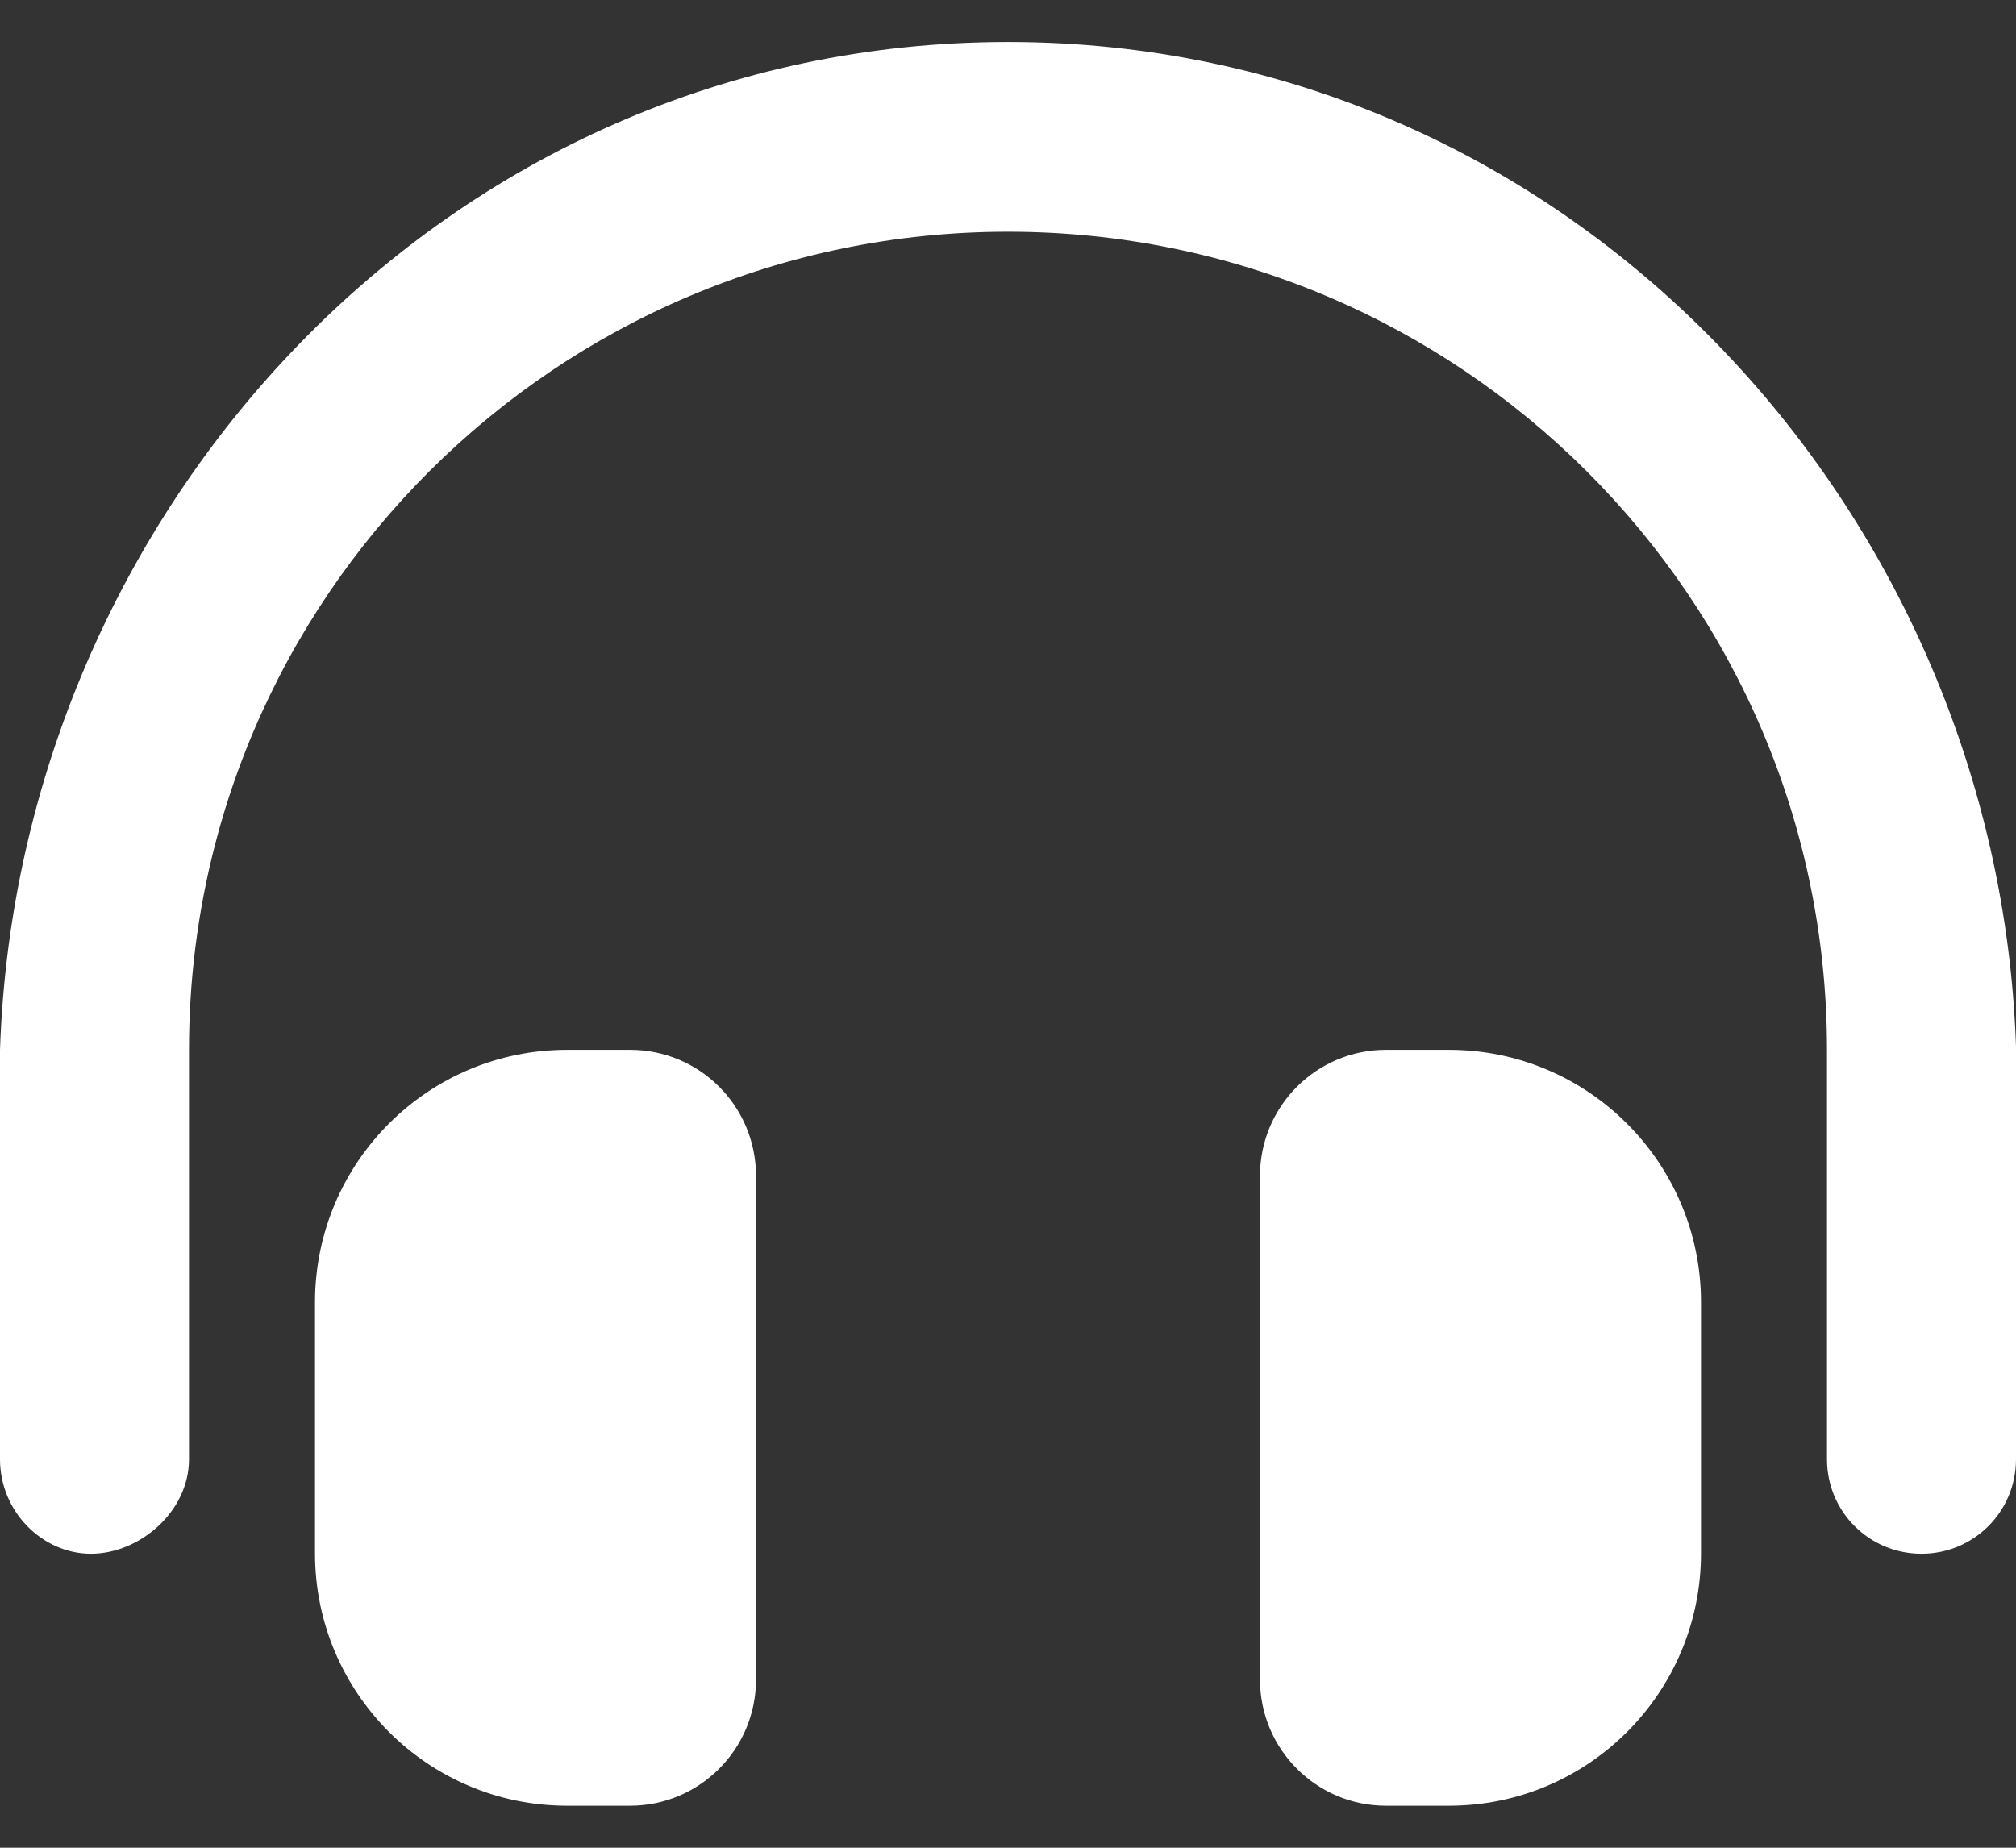 <svg width="24" height="22" viewBox="0 0 24 22" fill="none" xmlns="http://www.w3.org/2000/svg">
<rect x="0" y="0" width="24" height="22" fill="#333333" stroke="none"/>
<path d="M12 0.5C5.292 0.5 0.214 6.083 0 12.5V17.375C0 17.998 0.504 18.5 1.083 18.5C1.662 18.5 2.25 17.998 2.25 17.375V12.5C2.25 7.123 6.625 2.759 12 2.759C17.377 2.759 21.75 7.123 21.75 12.5V17.375C21.75 17.998 22.252 18.5 22.875 18.5C23.498 18.5 24 17.998 24 17.375V12.458C23.784 6.083 18.708 0.5 12 0.5ZM7.5 12.5H6.75C5.093 12.5 3.75 13.845 3.75 15.506V18.494C3.75 20.155 5.095 21.5 6.75 21.5H7.5C8.328 21.5 9 20.828 9 19.998V14.002C9 13.17 8.33 12.5 7.5 12.5ZM17.25 12.5H16.5C15.672 12.5 15 13.171 15 14.002V19.997C15 20.827 15.672 21.5 16.5 21.5L17.25 21.5C18.907 21.5 20.25 20.155 20.25 18.494V15.506C20.25 13.845 18.905 12.5 17.25 12.5Z" fill="white"/>
</svg>
